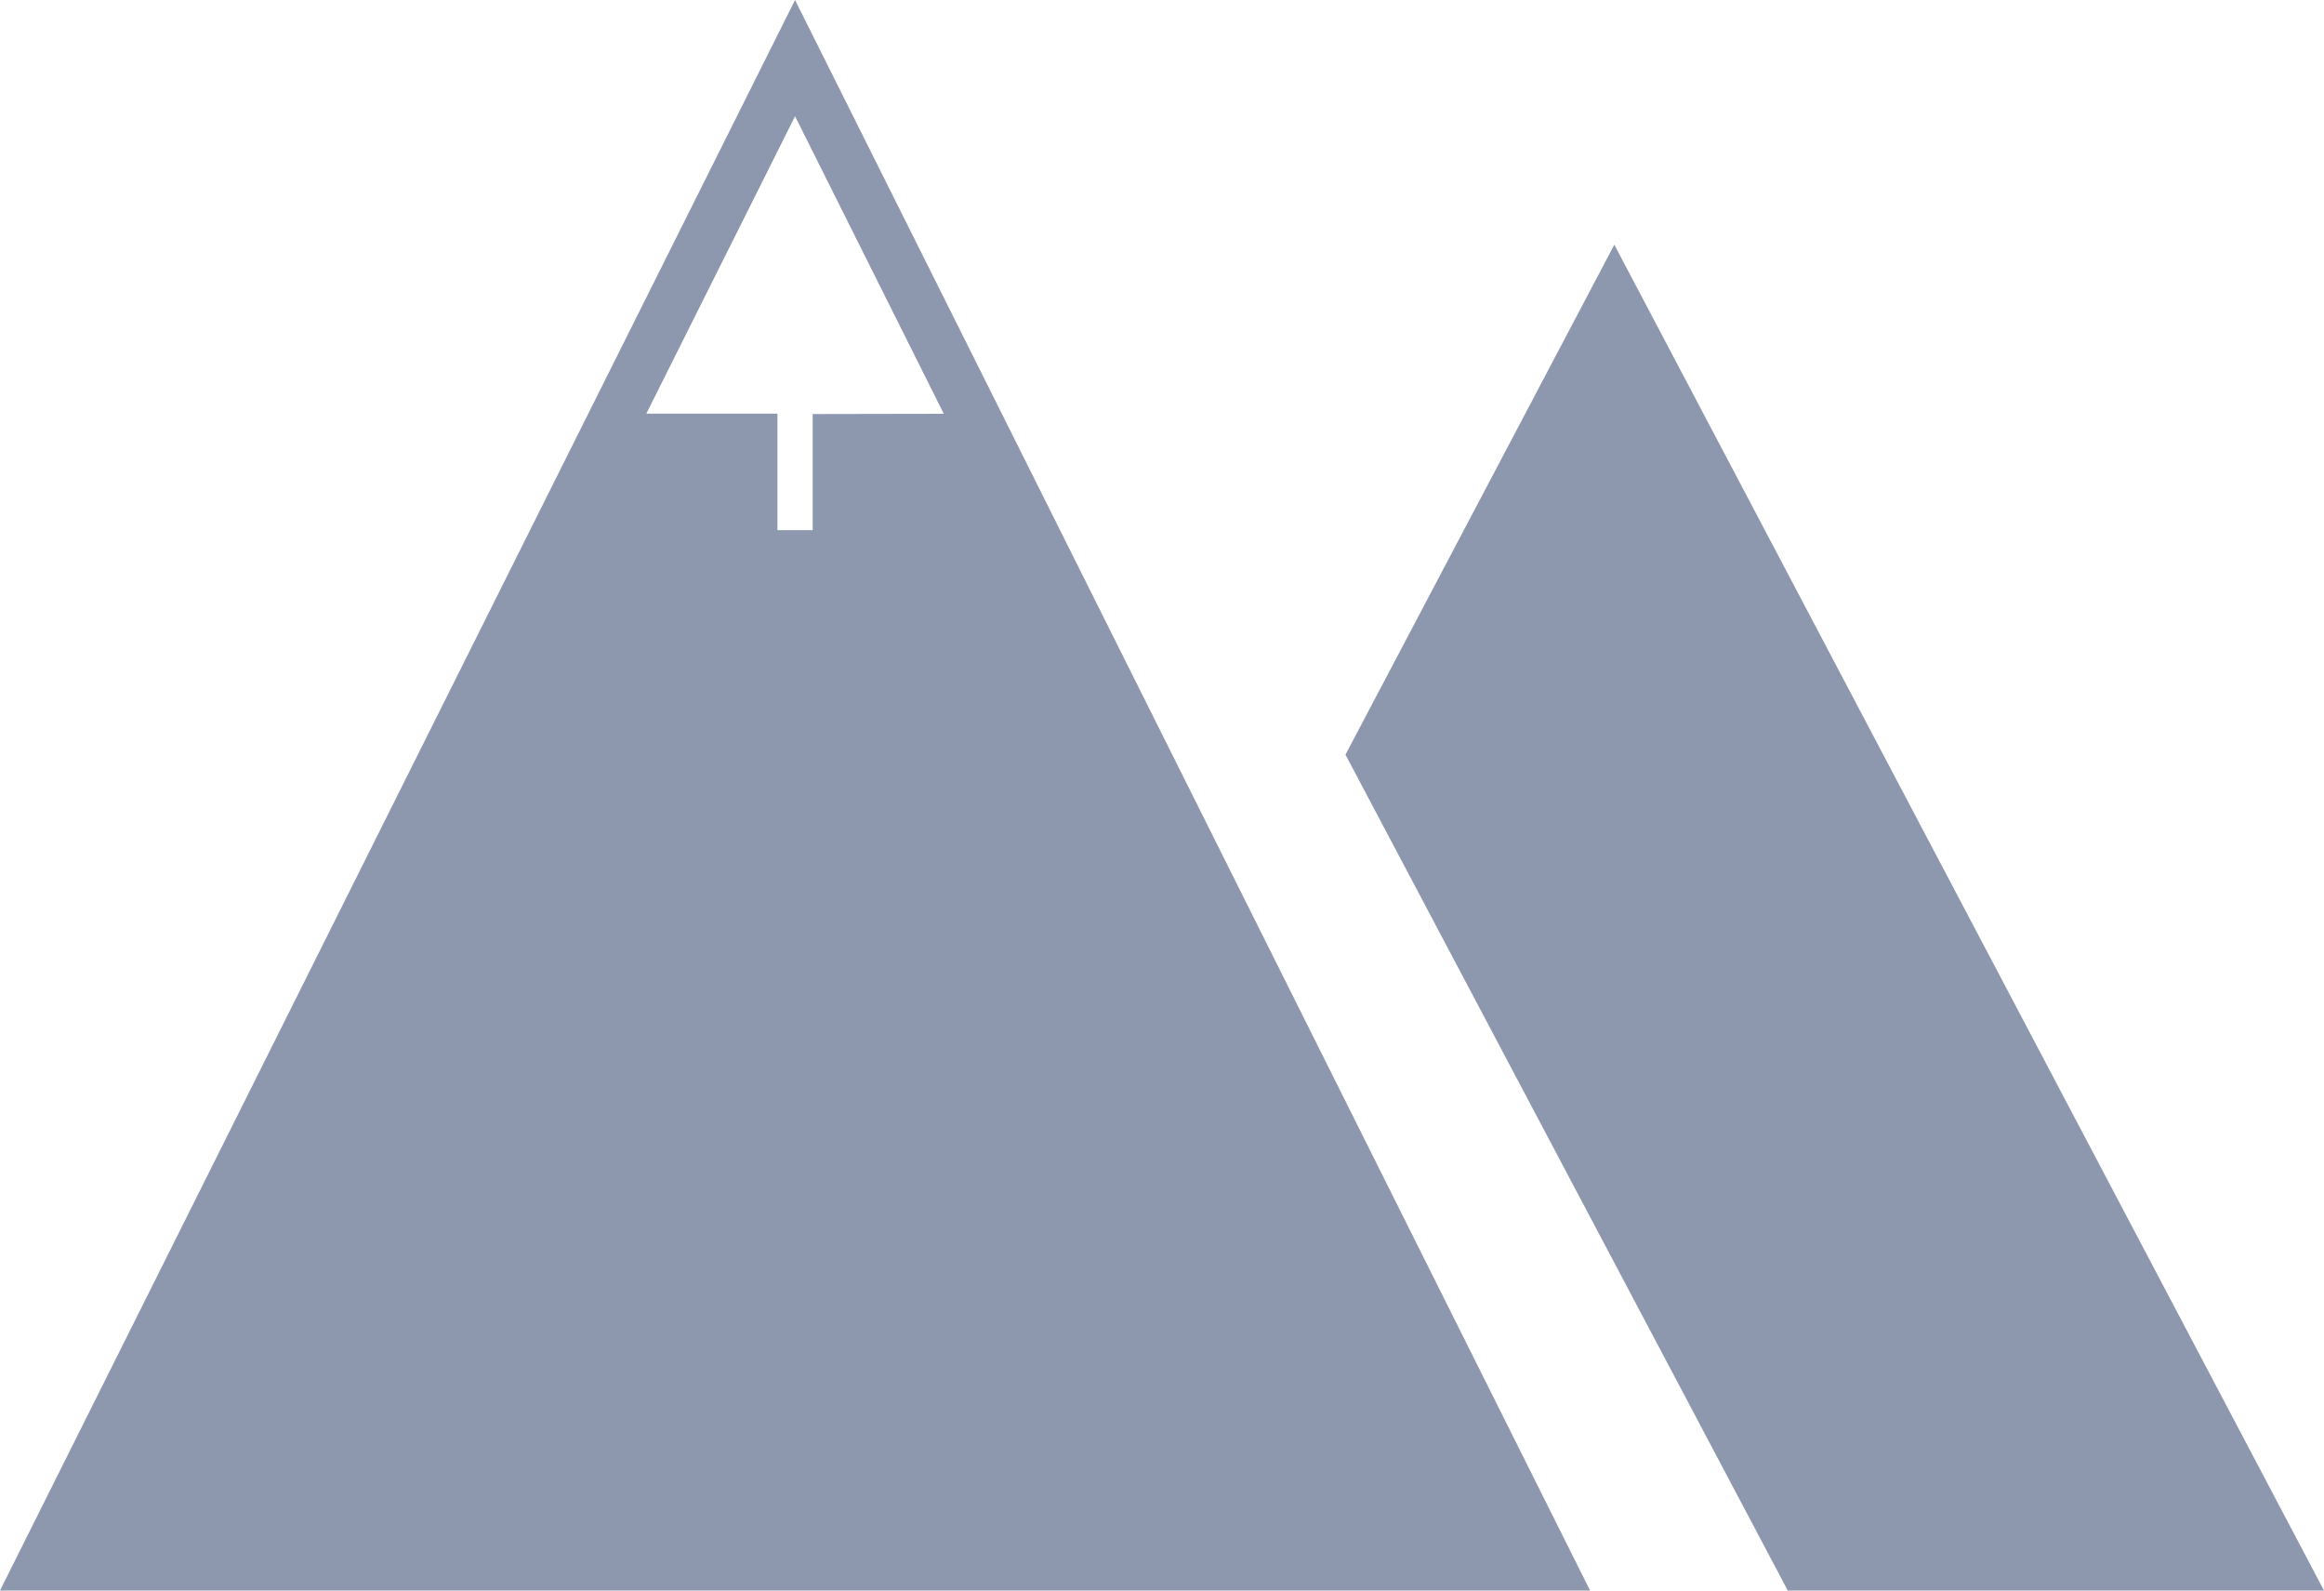 <?xml version="1.0" encoding="UTF-8"?>
<svg width="19px" height="13px" viewBox="0 0 19 13" version="1.1" xmlns="http://www.w3.org/2000/svg" xmlns:xlink="http://www.w3.org/1999/xlink">
    <!-- Generator: Sketch 57.1 (83088) - https://sketch.com -->
    <title>digital-meister-logo-mobile</title>
    <desc>Created with Sketch.</desc>
    <g id="Website-Design---Pre-Launch" stroke="none" stroke-width="1" fill="none" fill-rule="evenodd">
        <path d="M13.198,2 L19,13 L14.616,13 L11,6.168 L13.198,2 Z M6.5,-1.27897692e-13 L13,13 L0,13 L6.5,-1.27897692e-13 Z M6.5,0.95 L5.284,3.381 L6.356,3.381 L6.356,4.333 L6.644,4.333 L6.644,3.384 L7.716,3.382 L6.5,0.95 Z" id="digital-meister-logo-mobile" fill="#8D98AE" fill-rule="nonzero"></path>
    </g>
</svg>